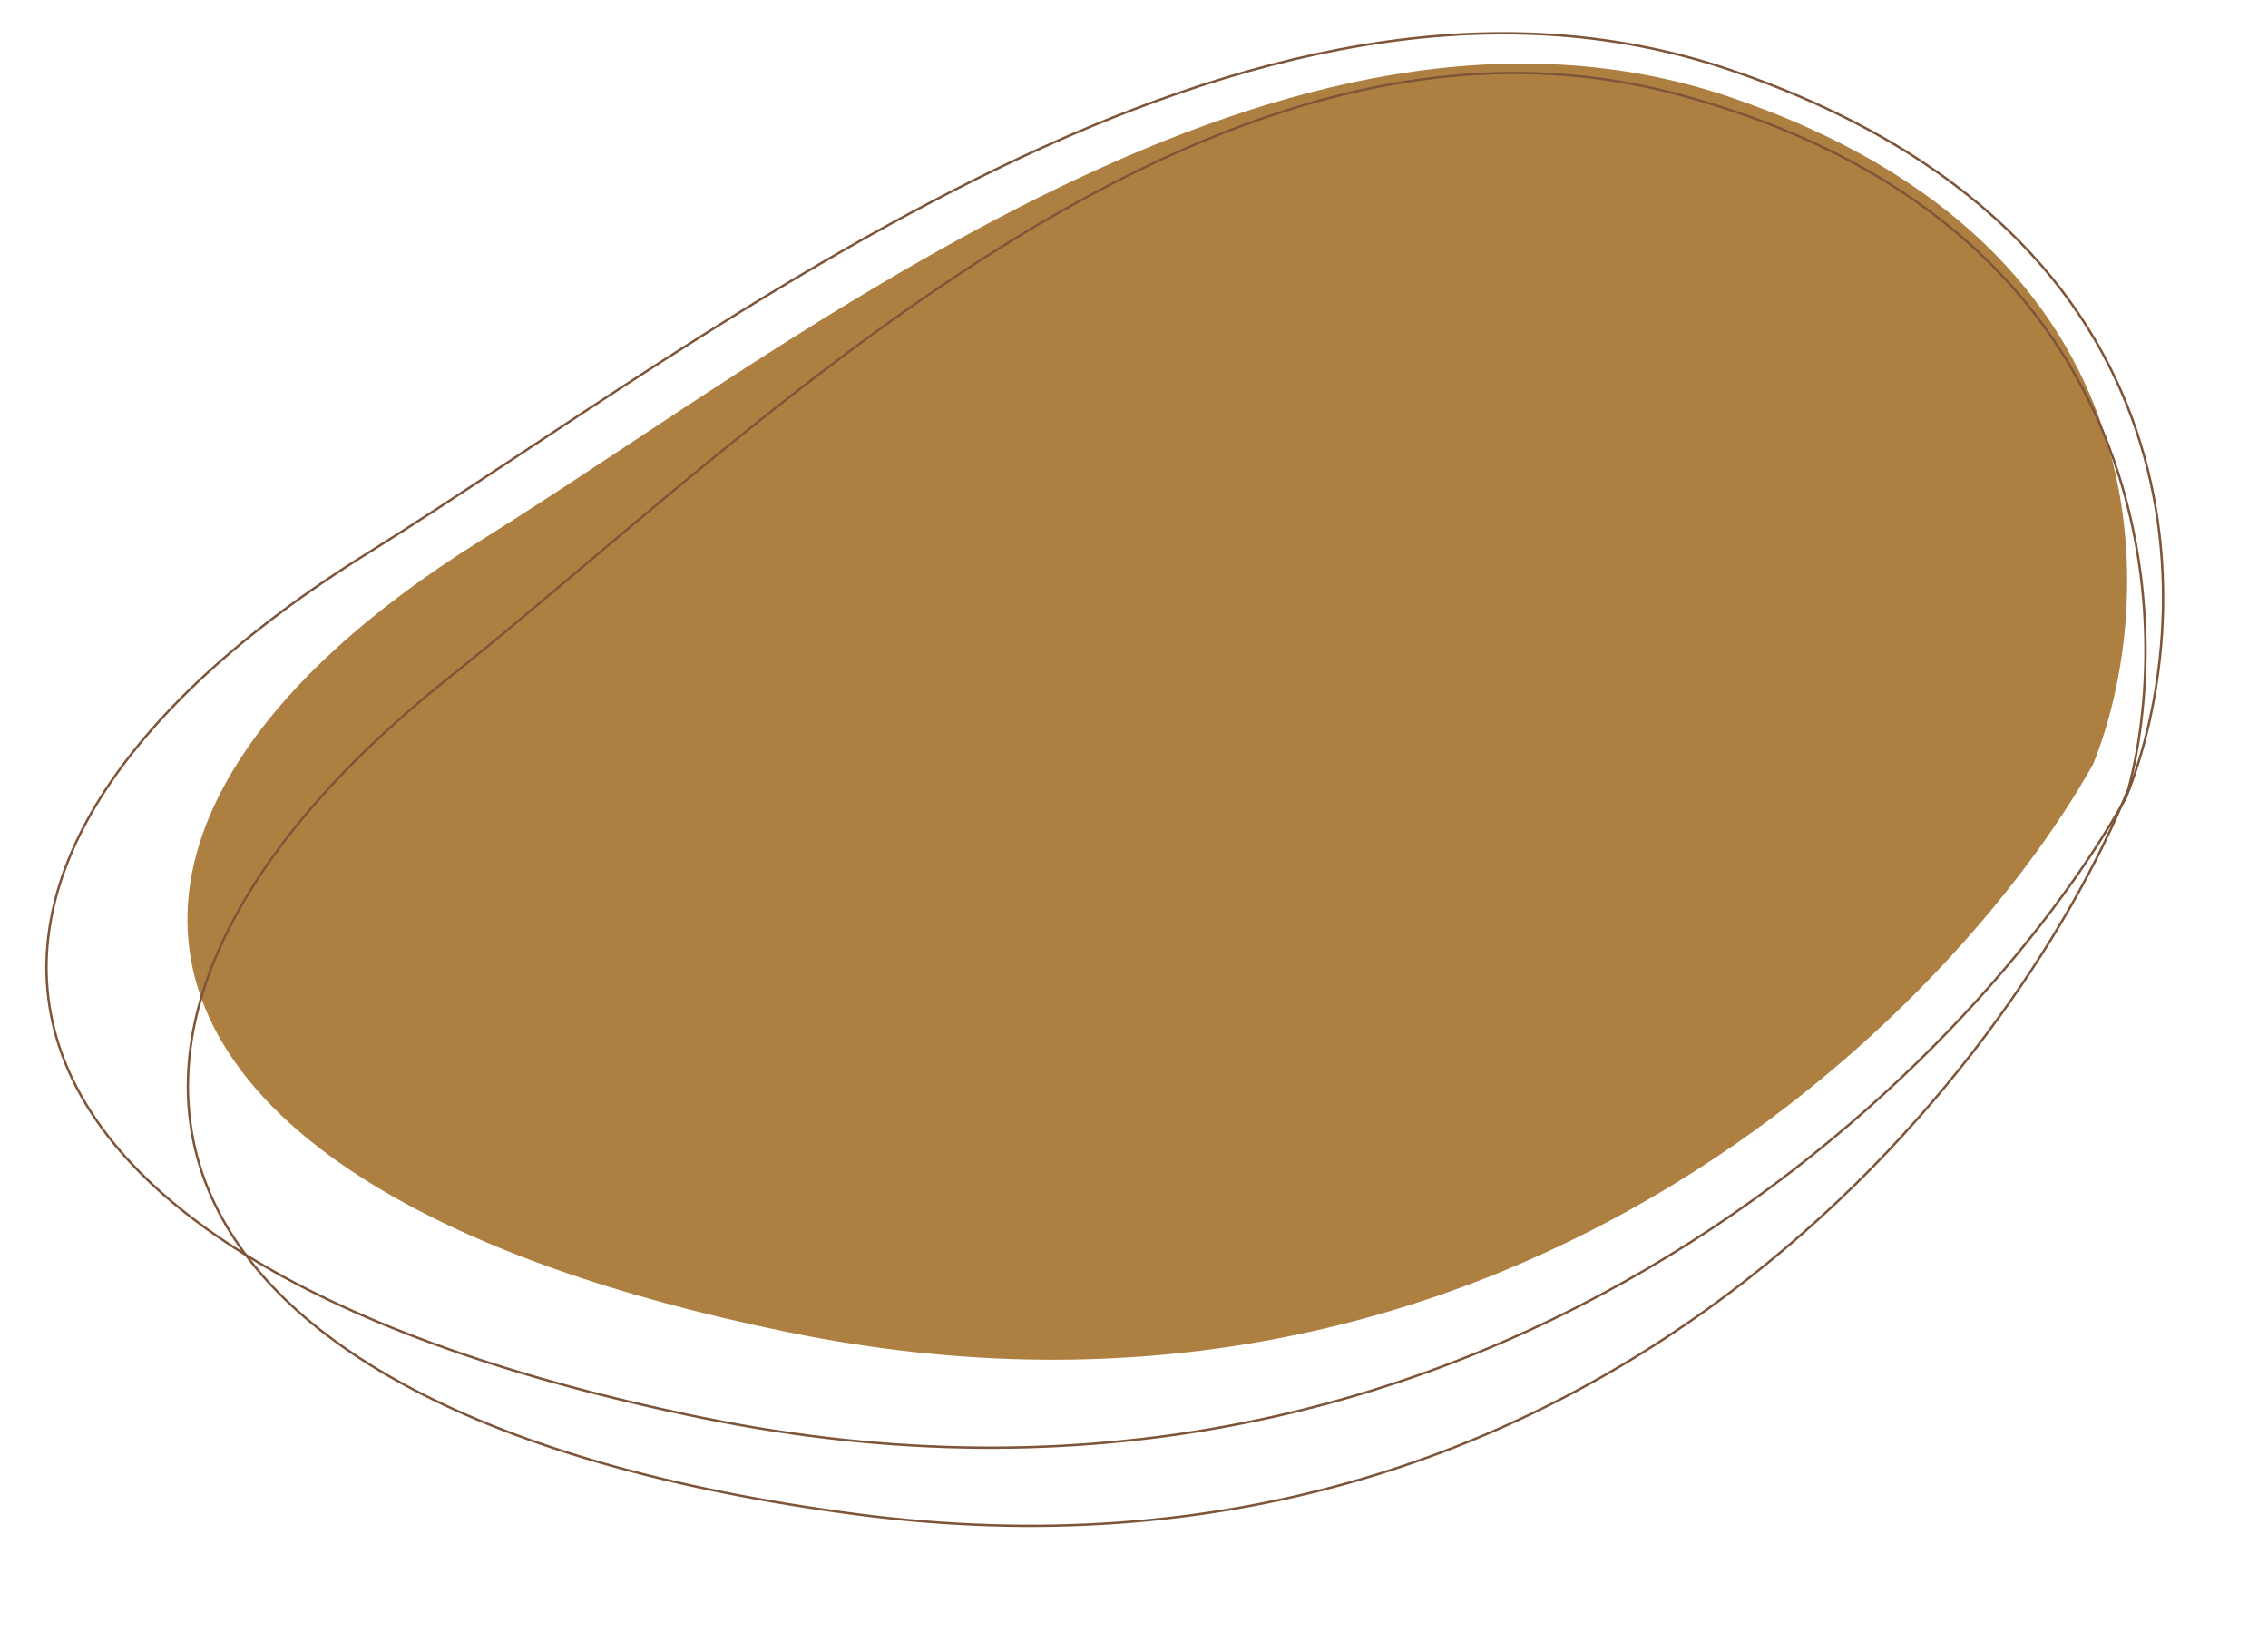 <svg width="956" height="688" viewBox="0 0 956 688" fill="none" xmlns="http://www.w3.org/2000/svg">
<path d="M202.909 227.671C10.166 347.898 34.147 500.696 332.512 561.633C630.876 622.57 823.348 427.352 882.288 322.126C909.376 255.041 916.778 104.91 729.684 41.075C542.591 -22.76 338.243 143.254 202.909 227.671Z" fill="#AD8042"/>
<path d="M154.817 233.276C-55.519 364.494 -29.376 531.223 296.181 597.679C621.738 664.134 831.79 451.088 896.121 336.258C925.689 263.05 933.791 99.227 729.65 29.594C525.509 -40.038 302.503 141.143 154.817 233.276Z" stroke="#7F5539"/>
<path d="M188.501 286.261C4.538 432.829 46.931 596.791 360.426 638.22C673.922 679.649 848.887 451.657 897.183 332.483C917.202 257.375 907.349 93.706 707.788 39.898C508.228 -13.91 317.67 183.35 188.501 286.261Z" stroke="#7F5539"/>
</svg>
